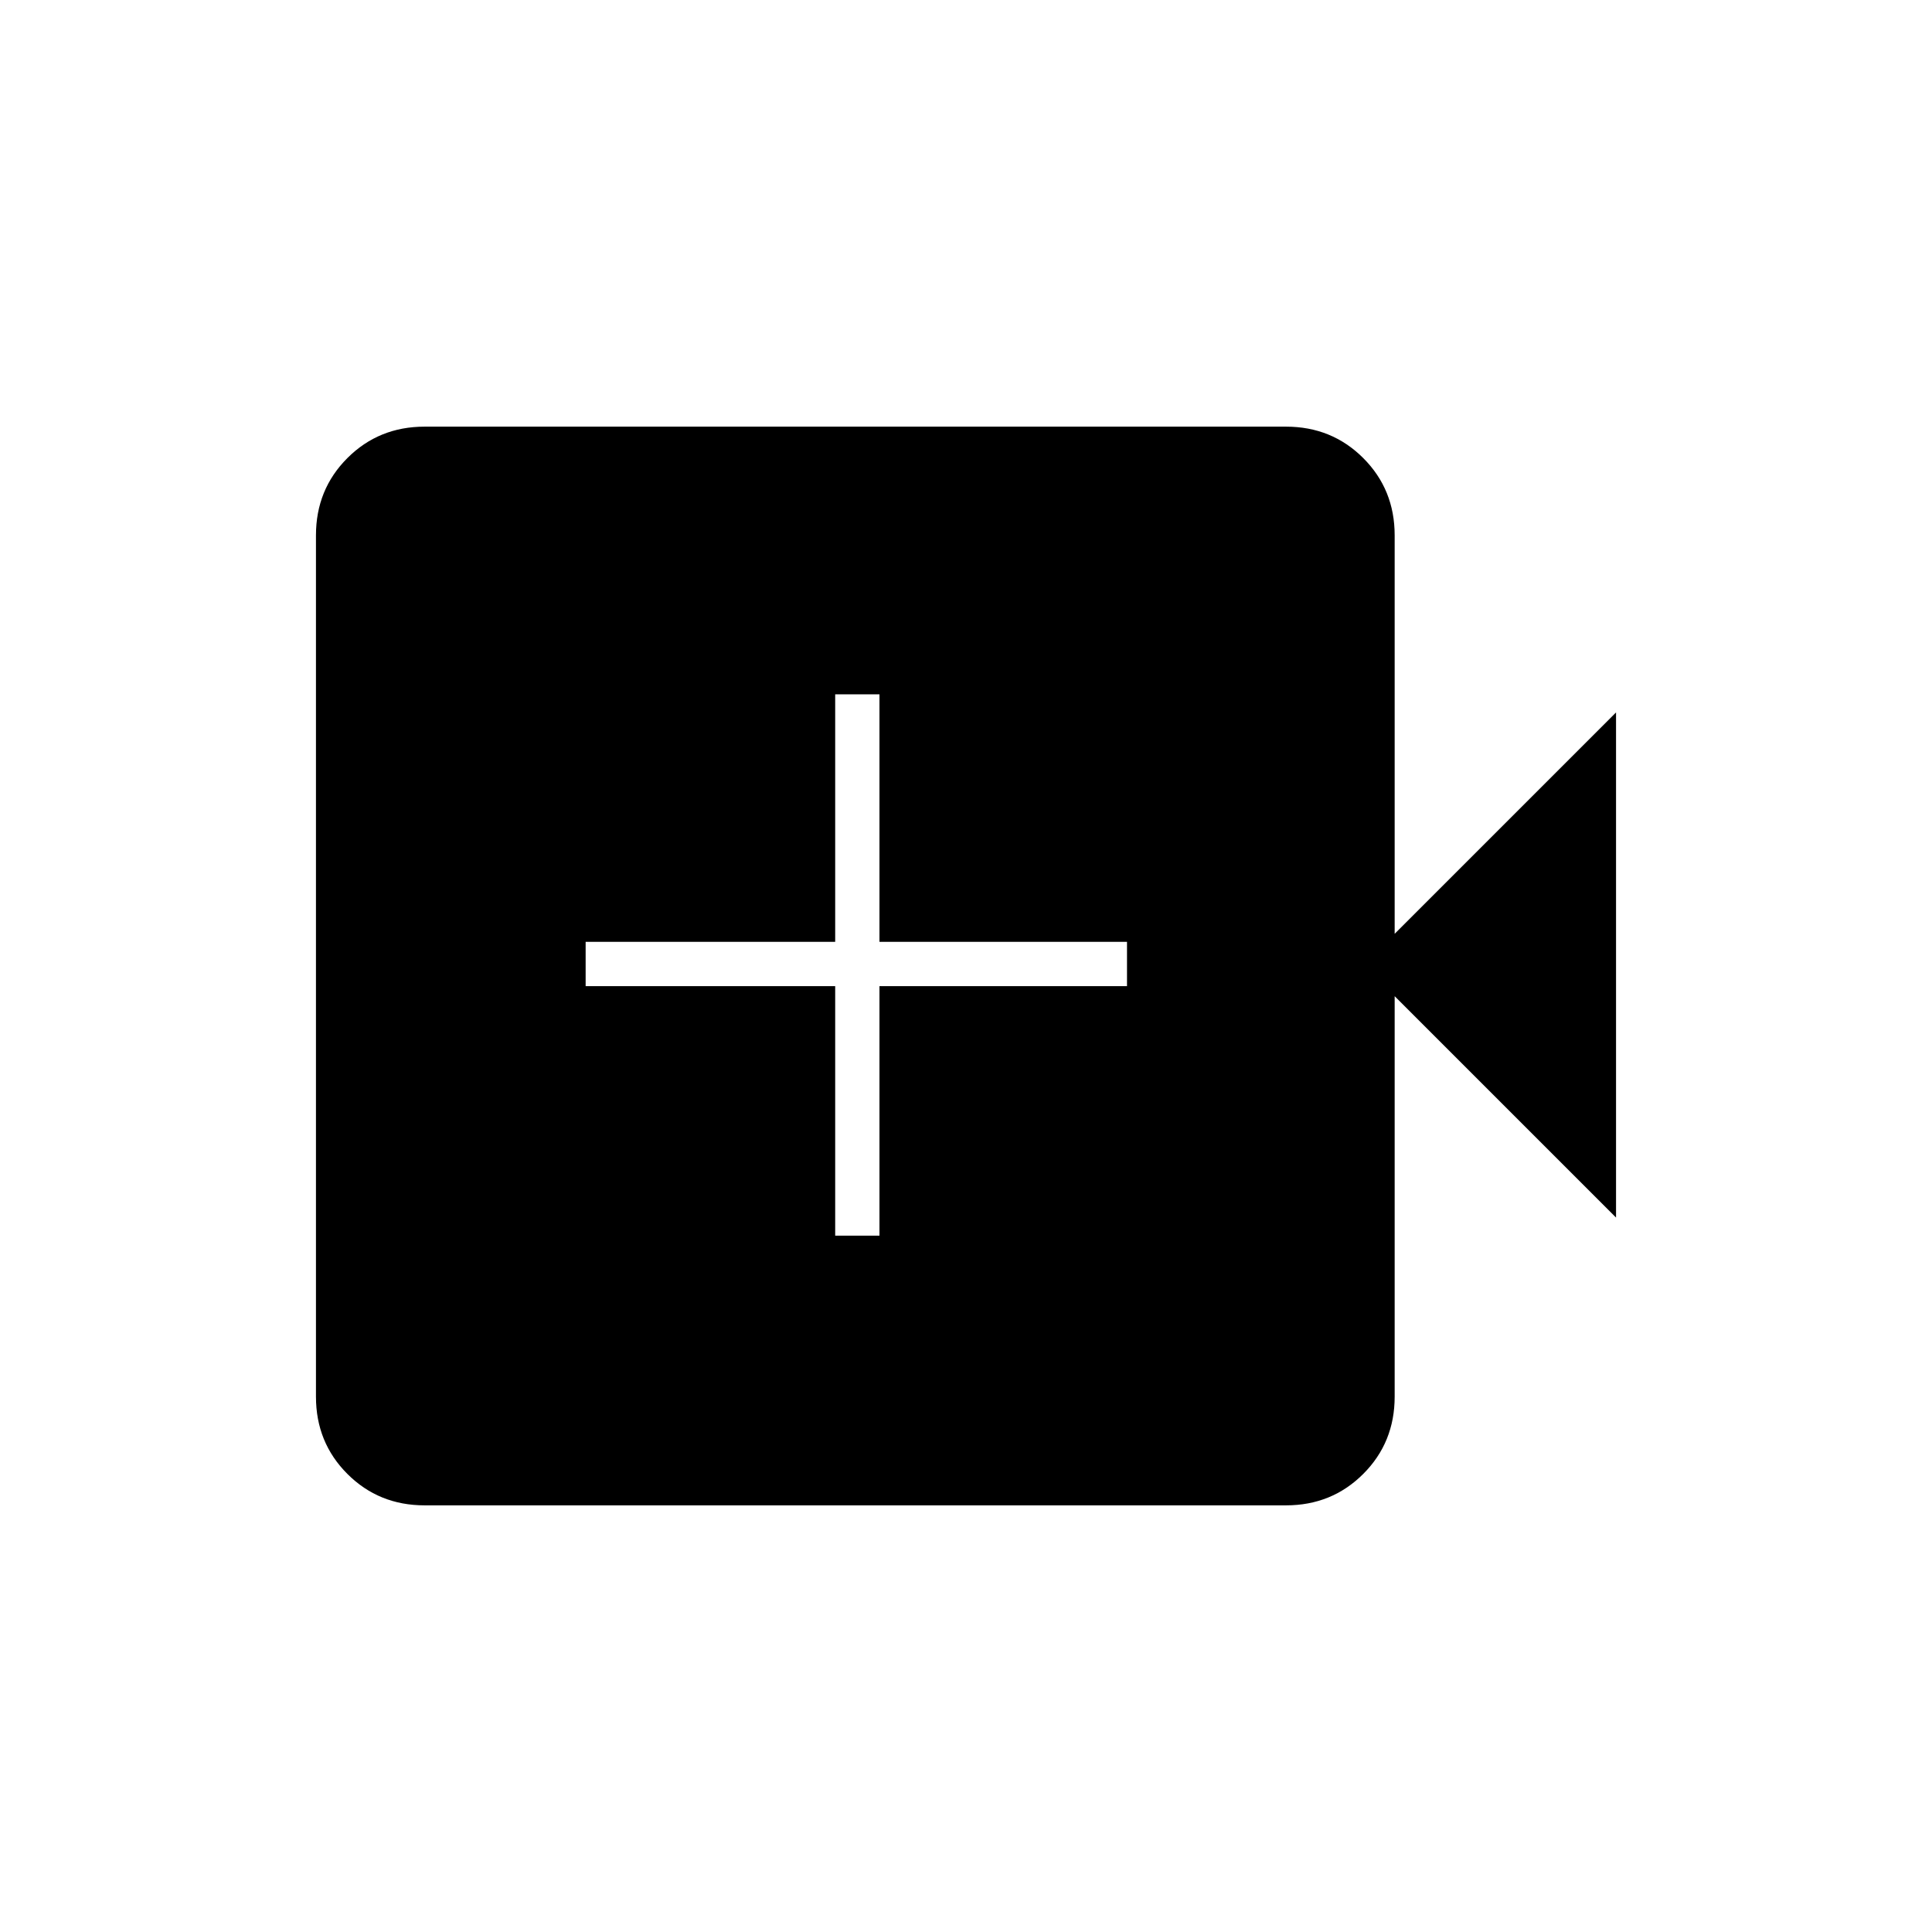 <svg xmlns="http://www.w3.org/2000/svg" width="48" height="48" viewBox="0 -960 960 960"><path d="M415-346h22v-124h123v-22H437v-123h-22v123H291v22h124v124ZM211-212q-22.775 0-38.387-15.613Q157-243.225 157-266v-428q0-22.775 15.613-38.388Q188.225-748 211-748h428q22.775 0 38.388 15.612Q693-716.775 693-694v198l110-110v251L693-465v199q0 22.775-15.612 38.387Q661.775-212 639-212H211Z"/></svg>